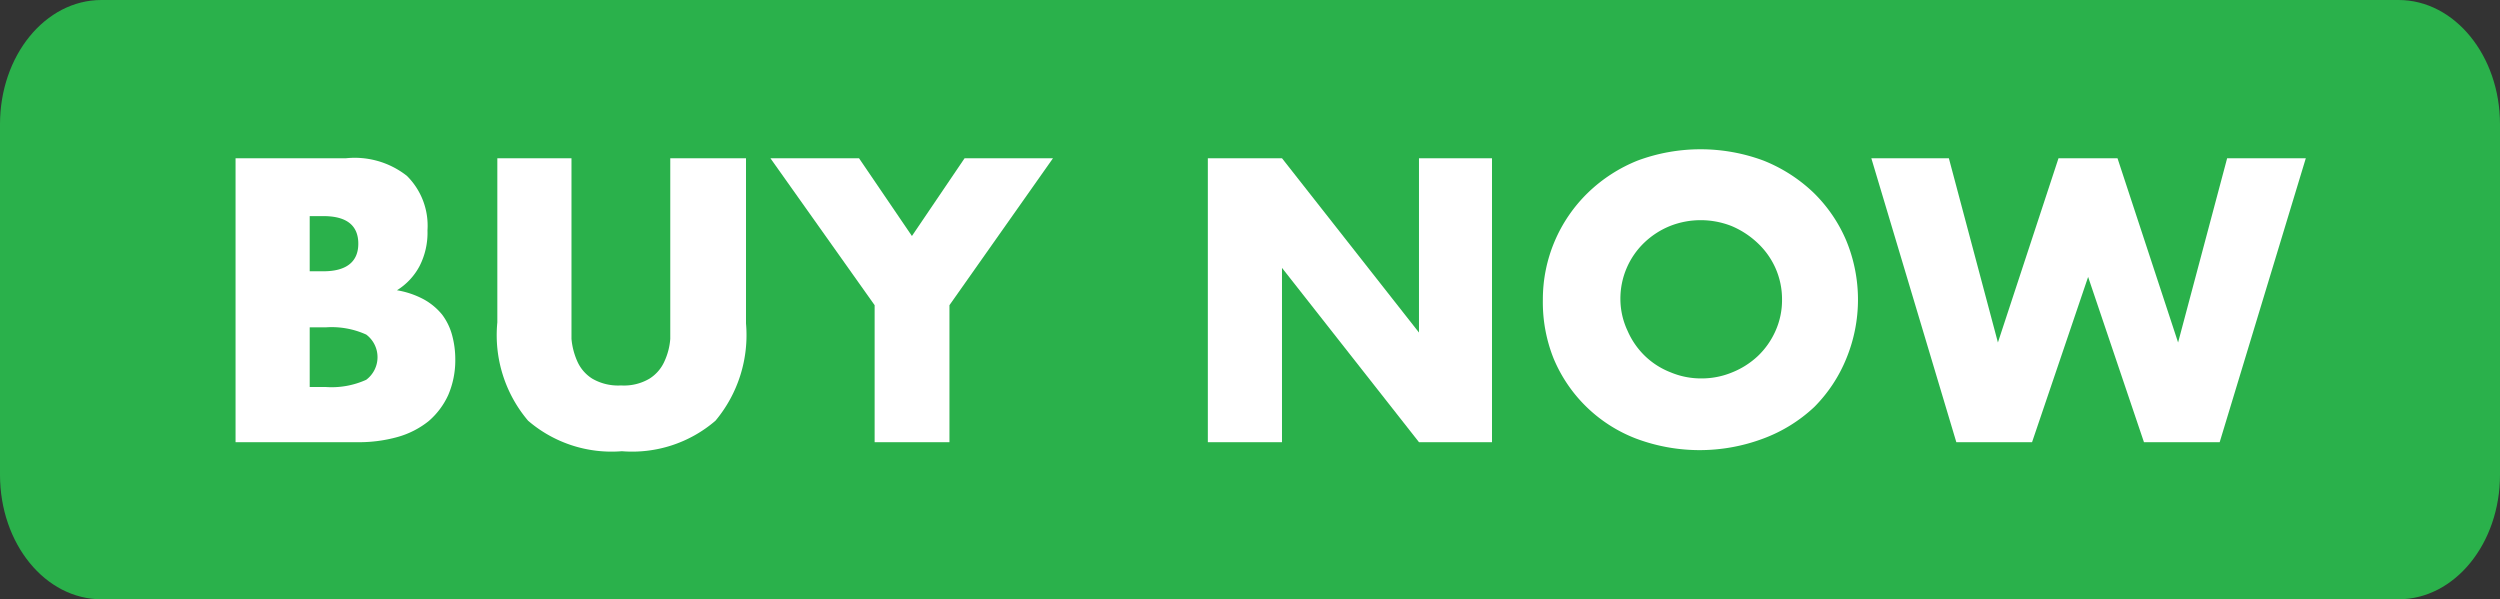 <svg xmlns="http://www.w3.org/2000/svg" viewBox="0 0 110.59 26.51"><rect x="0" y="0" width="110.59" height="26.51" fill="#333333" stroke="none"/><defs><style>.cls-1{fill:#2ab14b;}.cls-2{fill:#fff;}</style></defs><g id="Layer_2" data-name="Layer 2"><g id="Layer_1-2" data-name="Layer 1"><path class="cls-1" d="M106.1,26.51H4.49C2,26.51,0,24.05,0,21V5.5C0,2.46,2,0,4.49,0H106.1c2.48,0,4.49,2.46,4.49,5.5V21C110.59,24.05,108.58,26.51,106.1,26.51Z"/><path class="cls-2" d="M10.42,7h4.89A3.73,3.73,0,0,1,18,7.78a3.1,3.1,0,0,1,.91,2.41,3.24,3.24,0,0,1-.35,1.58,2.8,2.8,0,0,1-1,1.07,3.84,3.84,0,0,1,1.2.41,2.77,2.77,0,0,1,.8.67,2.65,2.65,0,0,1,.44.91,4.07,4.07,0,0,1,.14,1.07,3.89,3.89,0,0,1-.31,1.57,3.35,3.35,0,0,1-.87,1.16,3.86,3.86,0,0,1-1.37.7,6.31,6.31,0,0,1-1.81.23H10.42Zm3.28,5h.61c1,0,1.54-.41,1.54-1.22s-.52-1.22-1.54-1.22H13.7Zm0,5.12h.72a3.7,3.7,0,0,0,1.78-.32,1.25,1.25,0,0,0,0-2,3.7,3.7,0,0,0-1.78-.32H13.7Z"/><path class="cls-2" d="M25.28,7v6.86c0,.36,0,.74,0,1.13a3.12,3.12,0,0,0,.26,1,1.73,1.73,0,0,0,.66.76,2.27,2.27,0,0,0,1.27.3,2.21,2.21,0,0,0,1.26-.3,1.73,1.73,0,0,0,.66-.76,2.89,2.89,0,0,0,.26-1c0-.39,0-.77,0-1.13V7H33v7.31a5.9,5.9,0,0,1-1.35,4.3,5.64,5.64,0,0,1-4.14,1.35,5.66,5.66,0,0,1-4.15-1.35A5.85,5.85,0,0,1,22,14.26V7Z"/><path class="cls-2" d="M38.69,13.5,34.08,7H38l2.34,3.44L42.67,7h3.91L42,13.5v6.06H38.69Z"/><path class="cls-2" d="M53.43,19.56V7h3.28l6.06,7.71V7H66V19.56H62.77l-6.06-7.71v7.71Z"/><path class="cls-2" d="M68.25,13.25a6.57,6.57,0,0,1,2-4.73,6.78,6.78,0,0,1,2.2-1.42A8,8,0,0,1,78,7.1a6.87,6.87,0,0,1,2.22,1.42,6.5,6.5,0,0,1,1.45,2.12,6.84,6.84,0,0,1,0,5.23A6.5,6.5,0,0,1,80.26,18,6.69,6.69,0,0,1,78,19.4a8,8,0,0,1-5.63,0,6.45,6.45,0,0,1-3.64-3.53A6.69,6.69,0,0,1,68.25,13.25Zm3.43,0A3.32,3.32,0,0,0,72,14.64a3.46,3.46,0,0,0,.77,1.11,3.41,3.41,0,0,0,1.13.72,3.47,3.47,0,0,0,1.36.27,3.52,3.52,0,0,0,1.37-.27,3.63,3.63,0,0,0,1.13-.72,3.48,3.48,0,0,0,.78-1.11,3.32,3.32,0,0,0,.29-1.39,3.39,3.39,0,0,0-.29-1.39,3.44,3.44,0,0,0-.78-1.1A3.85,3.85,0,0,0,76.6,10a3.71,3.71,0,0,0-1.37-.26,3.66,3.66,0,0,0-1.36.26,3.6,3.6,0,0,0-1.13.73,3.43,3.43,0,0,0-1.06,2.49Z"/><path class="cls-2" d="M86.21,7l2.17,8.15L91.06,7h2.61l2.68,8.15L98.52,7H102L98.19,19.56H94.84l-2.47-7.31-2.48,7.31H86.54L82.78,7Z"/></g></g></svg>